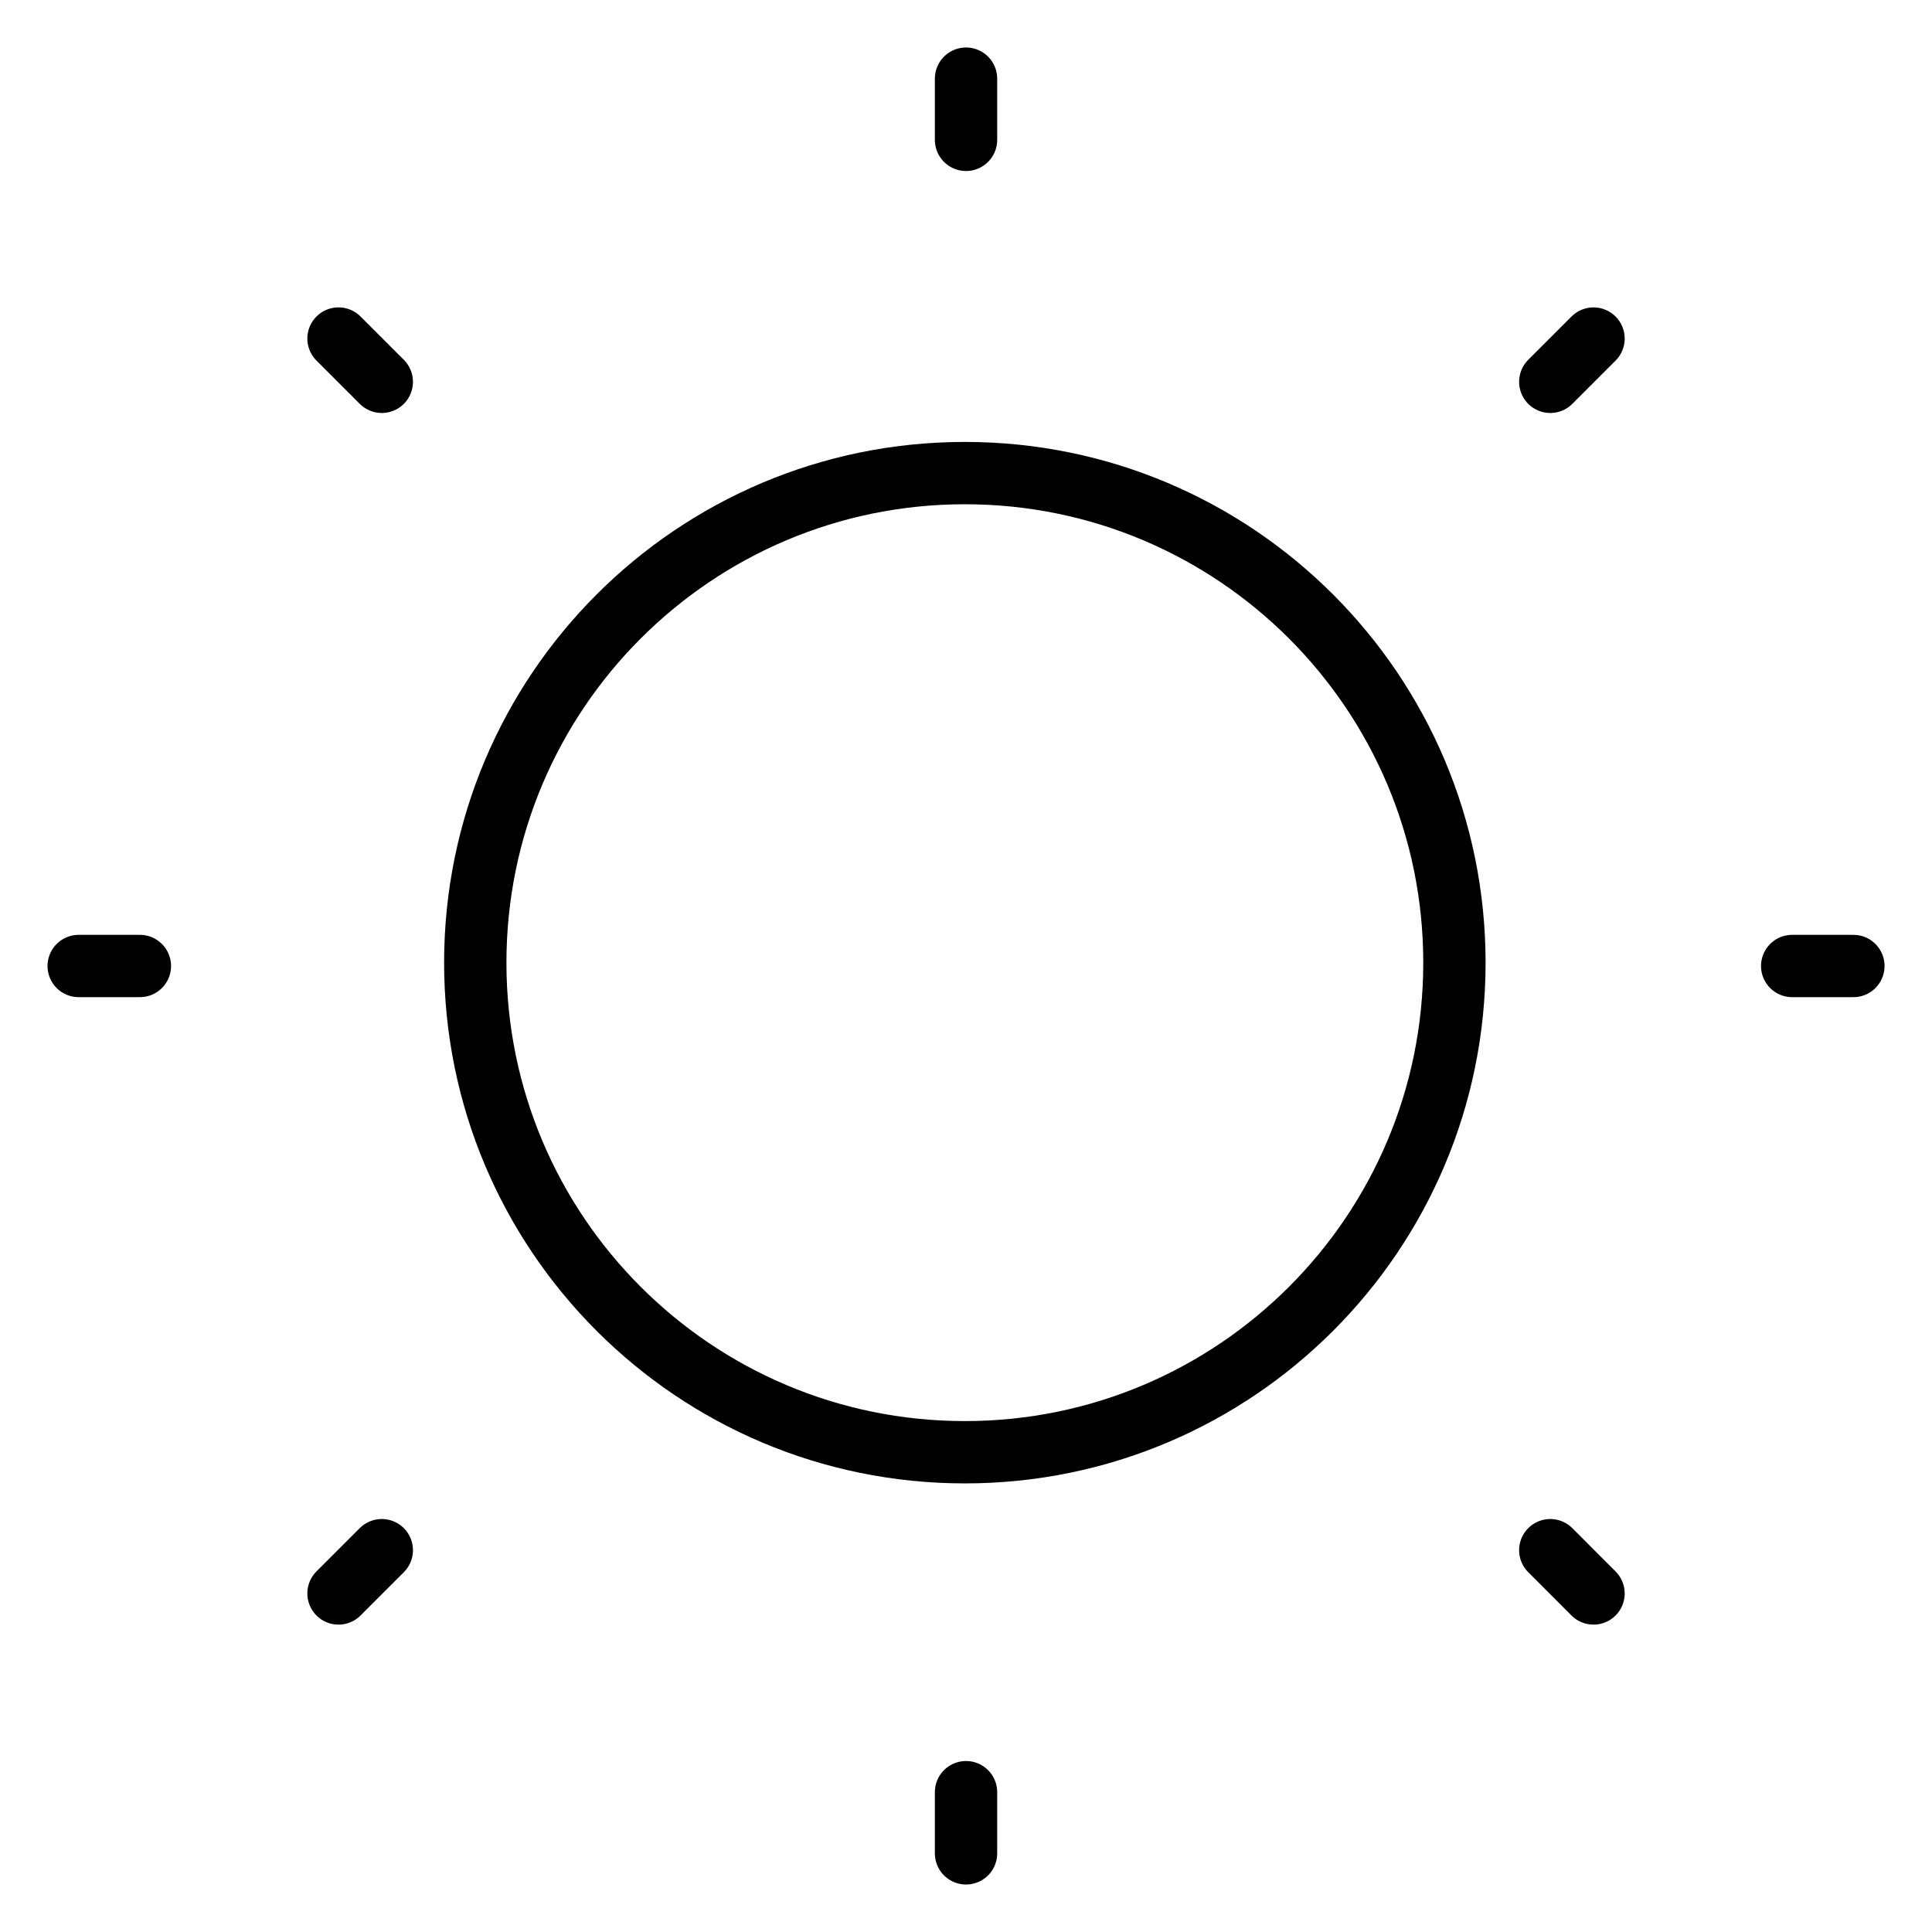 <svg xmlns="http://www.w3.org/2000/svg" width="62" height="62" viewBox="0 0 62 62" fill="none">
  <path d="M31.001 4.488V2.524M31.001 59.476V57.513M57.513 31H59.477M2.525 31H4.489M49.75 12.253L51.138 10.865M10.863 51.136L12.252 49.747M49.75 49.747L51.138 51.136M10.863 10.864L12.252 12.253M46.674 30.893C46.674 39.57 39.64 46.604 30.963 46.604C22.286 46.604 15.252 39.57 15.252 30.893C15.252 22.216 22.286 15.182 30.963 15.182C39.64 15.182 46.674 22.216 46.674 30.893Z" stroke="black" stroke-width="2" stroke-linecap="round"/>
</svg>